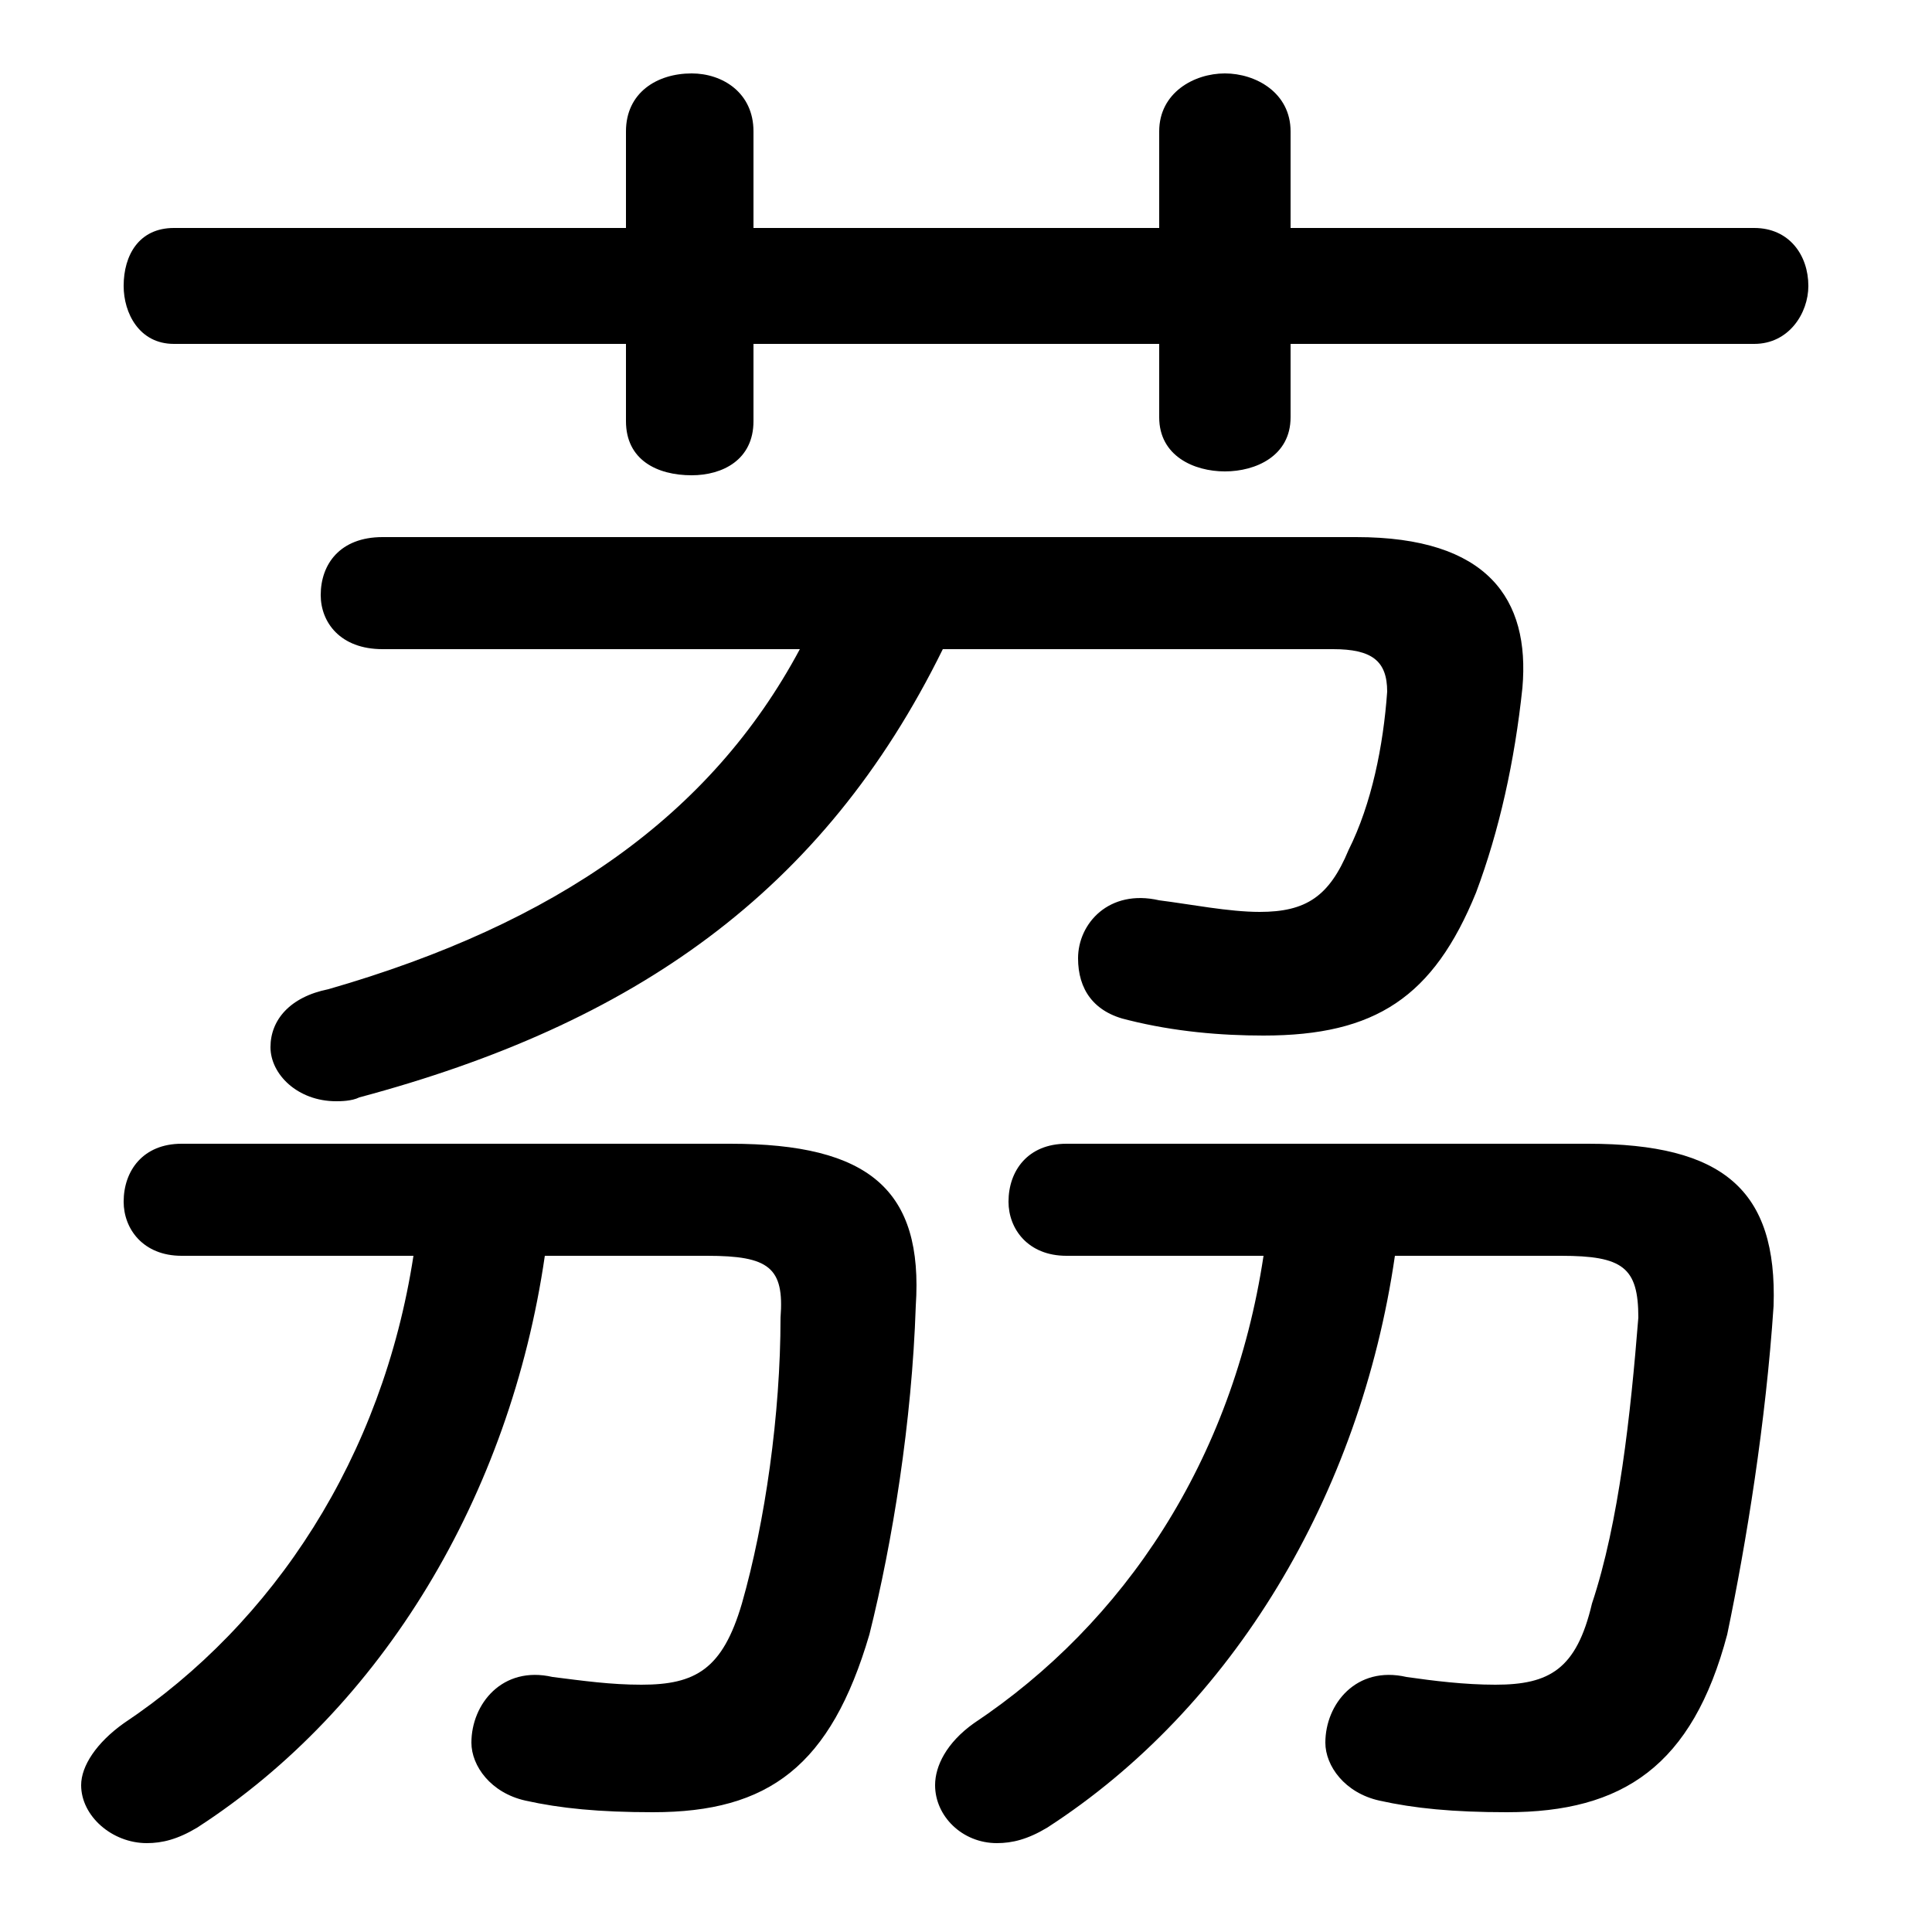 <svg xmlns="http://www.w3.org/2000/svg" viewBox="0 -44.0 50.0 50.0">
    <rect x="0" y="-44.0" width="50.0" height="50.0" fill="#808080" stroke="none"/>
    <g transform="scale(1, -1)">
        <!-- ボディの枠 -->
        <rect x="0" y="-6.0" width="50.0" height="50.0"
            stroke="white" fill="white"/>
        <!-- グリフ座標系の原点 -->
        <circle cx="0" cy="0" r="5" fill="white"/>
        <!-- グリフのアウトライン -->
        <g style="fill:black;stroke:#000000;stroke-width:0;stroke-linecap:round;stroke-linejoin:round;">
        <path d="M 20.7 27.2 C 18.4 22.9 14.4 20.1 8.5 18.4 C 7.5 18.2 7.0 17.6 7.0 16.9 C 7.0 16.2 7.7 15.5 8.7 15.5 C 8.8 15.5 9.1 15.5 9.3 15.6 C 16.4 17.5 21.3 20.9 24.4 27.2 L 34.5 27.2 C 35.5 27.2 35.9 26.9 35.9 26.1 C 35.8 24.7 35.5 23.2 34.9 22.0 C 34.4 20.8 33.8 20.4 32.6 20.4 C 31.8 20.4 30.8 20.6 30.0 20.7 C 28.7 21.0 27.9 20.1 27.9 19.2 C 27.9 18.4 28.3 17.8 29.2 17.6 C 30.4 17.3 31.6 17.2 32.7 17.2 C 35.6 17.2 37.1 18.2 38.2 20.9 C 38.8 22.5 39.2 24.3 39.4 26.2 C 39.6 28.5 38.5 30.1 35.1 30.1 L 9.9 30.1 C 8.8 30.1 8.3 29.4 8.3 28.6 C 8.3 27.9 8.8 27.2 9.9 27.2 Z M 10.7 11.5 C 9.9 6.3 7.1 2.0 3.2 -0.6 C 2.5 -1.1 2.1 -1.7 2.1 -2.2 C 2.1 -3.0 2.9 -3.7 3.8 -3.7 C 4.2 -3.7 4.6 -3.6 5.1 -3.3 C 9.9 -0.2 13.2 5.3 14.1 11.5 L 18.3 11.5 C 19.9 11.5 20.3 11.2 20.2 9.9 C 20.2 7.4 19.8 4.6 19.2 2.5 C 18.7 0.8 18.0 0.4 16.6 0.4 C 15.8 0.4 15.1 0.5 14.3 0.6 C 13.0 0.9 12.2 -0.1 12.2 -1.1 C 12.2 -1.7 12.7 -2.4 13.6 -2.6 C 14.5 -2.8 15.5 -2.9 16.9 -2.9 C 19.9 -2.9 21.5 -1.7 22.5 1.7 C 23.1 4.1 23.6 7.2 23.7 10.2 C 23.9 13.2 22.5 14.4 18.9 14.4 L 4.7 14.4 C 3.7 14.4 3.2 13.7 3.2 12.9 C 3.2 12.2 3.7 11.5 4.7 11.5 Z M 30.0 38.1 L 19.5 38.1 L 19.5 40.6 C 19.5 41.6 18.7 42.1 17.9 42.1 C 17.0 42.1 16.2 41.6 16.2 40.6 L 16.2 38.1 L 4.5 38.1 C 3.6 38.1 3.2 37.4 3.2 36.6 C 3.2 35.9 3.6 35.1 4.5 35.1 L 16.2 35.1 L 16.2 33.1 C 16.2 32.1 17.0 31.7 17.9 31.7 C 18.7 31.7 19.5 32.1 19.5 33.1 L 19.5 35.1 L 30.0 35.1 L 30.0 33.2 C 30.0 32.2 30.9 31.8 31.7 31.8 C 32.5 31.8 33.4 32.2 33.4 33.2 L 33.4 35.1 L 45.4 35.1 C 46.3 35.1 46.8 35.9 46.8 36.6 C 46.8 37.4 46.3 38.1 45.4 38.1 L 33.4 38.1 L 33.4 40.6 C 33.4 41.6 32.5 42.1 31.7 42.1 C 30.9 42.1 30.0 41.6 30.0 40.6 Z M 32.7 11.5 C 31.9 6.2 29.1 2.0 25.2 -0.6 C 24.5 -1.1 24.2 -1.7 24.2 -2.2 C 24.2 -3.0 24.9 -3.7 25.8 -3.7 C 26.2 -3.7 26.6 -3.6 27.1 -3.3 C 31.9 -0.2 35.2 5.3 36.1 11.5 L 40.4 11.5 C 42.0 11.5 42.4 11.2 42.4 9.9 C 42.2 7.4 41.9 4.6 41.2 2.5 C 40.8 0.8 40.1 0.4 38.7 0.4 C 37.9 0.4 37.1 0.5 36.4 0.6 C 35.1 0.9 34.3 -0.1 34.3 -1.1 C 34.3 -1.7 34.8 -2.4 35.7 -2.6 C 36.6 -2.8 37.6 -2.9 39.0 -2.9 C 42.0 -2.9 43.8 -1.7 44.7 1.7 C 45.2 4.1 45.7 7.2 45.9 10.2 C 46.0 13.2 44.6 14.4 41.1 14.4 L 27.6 14.4 C 26.6 14.4 26.1 13.7 26.1 12.9 C 26.1 12.2 26.6 11.5 27.6 11.5 Z"/>
    </g>
    </g>
</svg>
